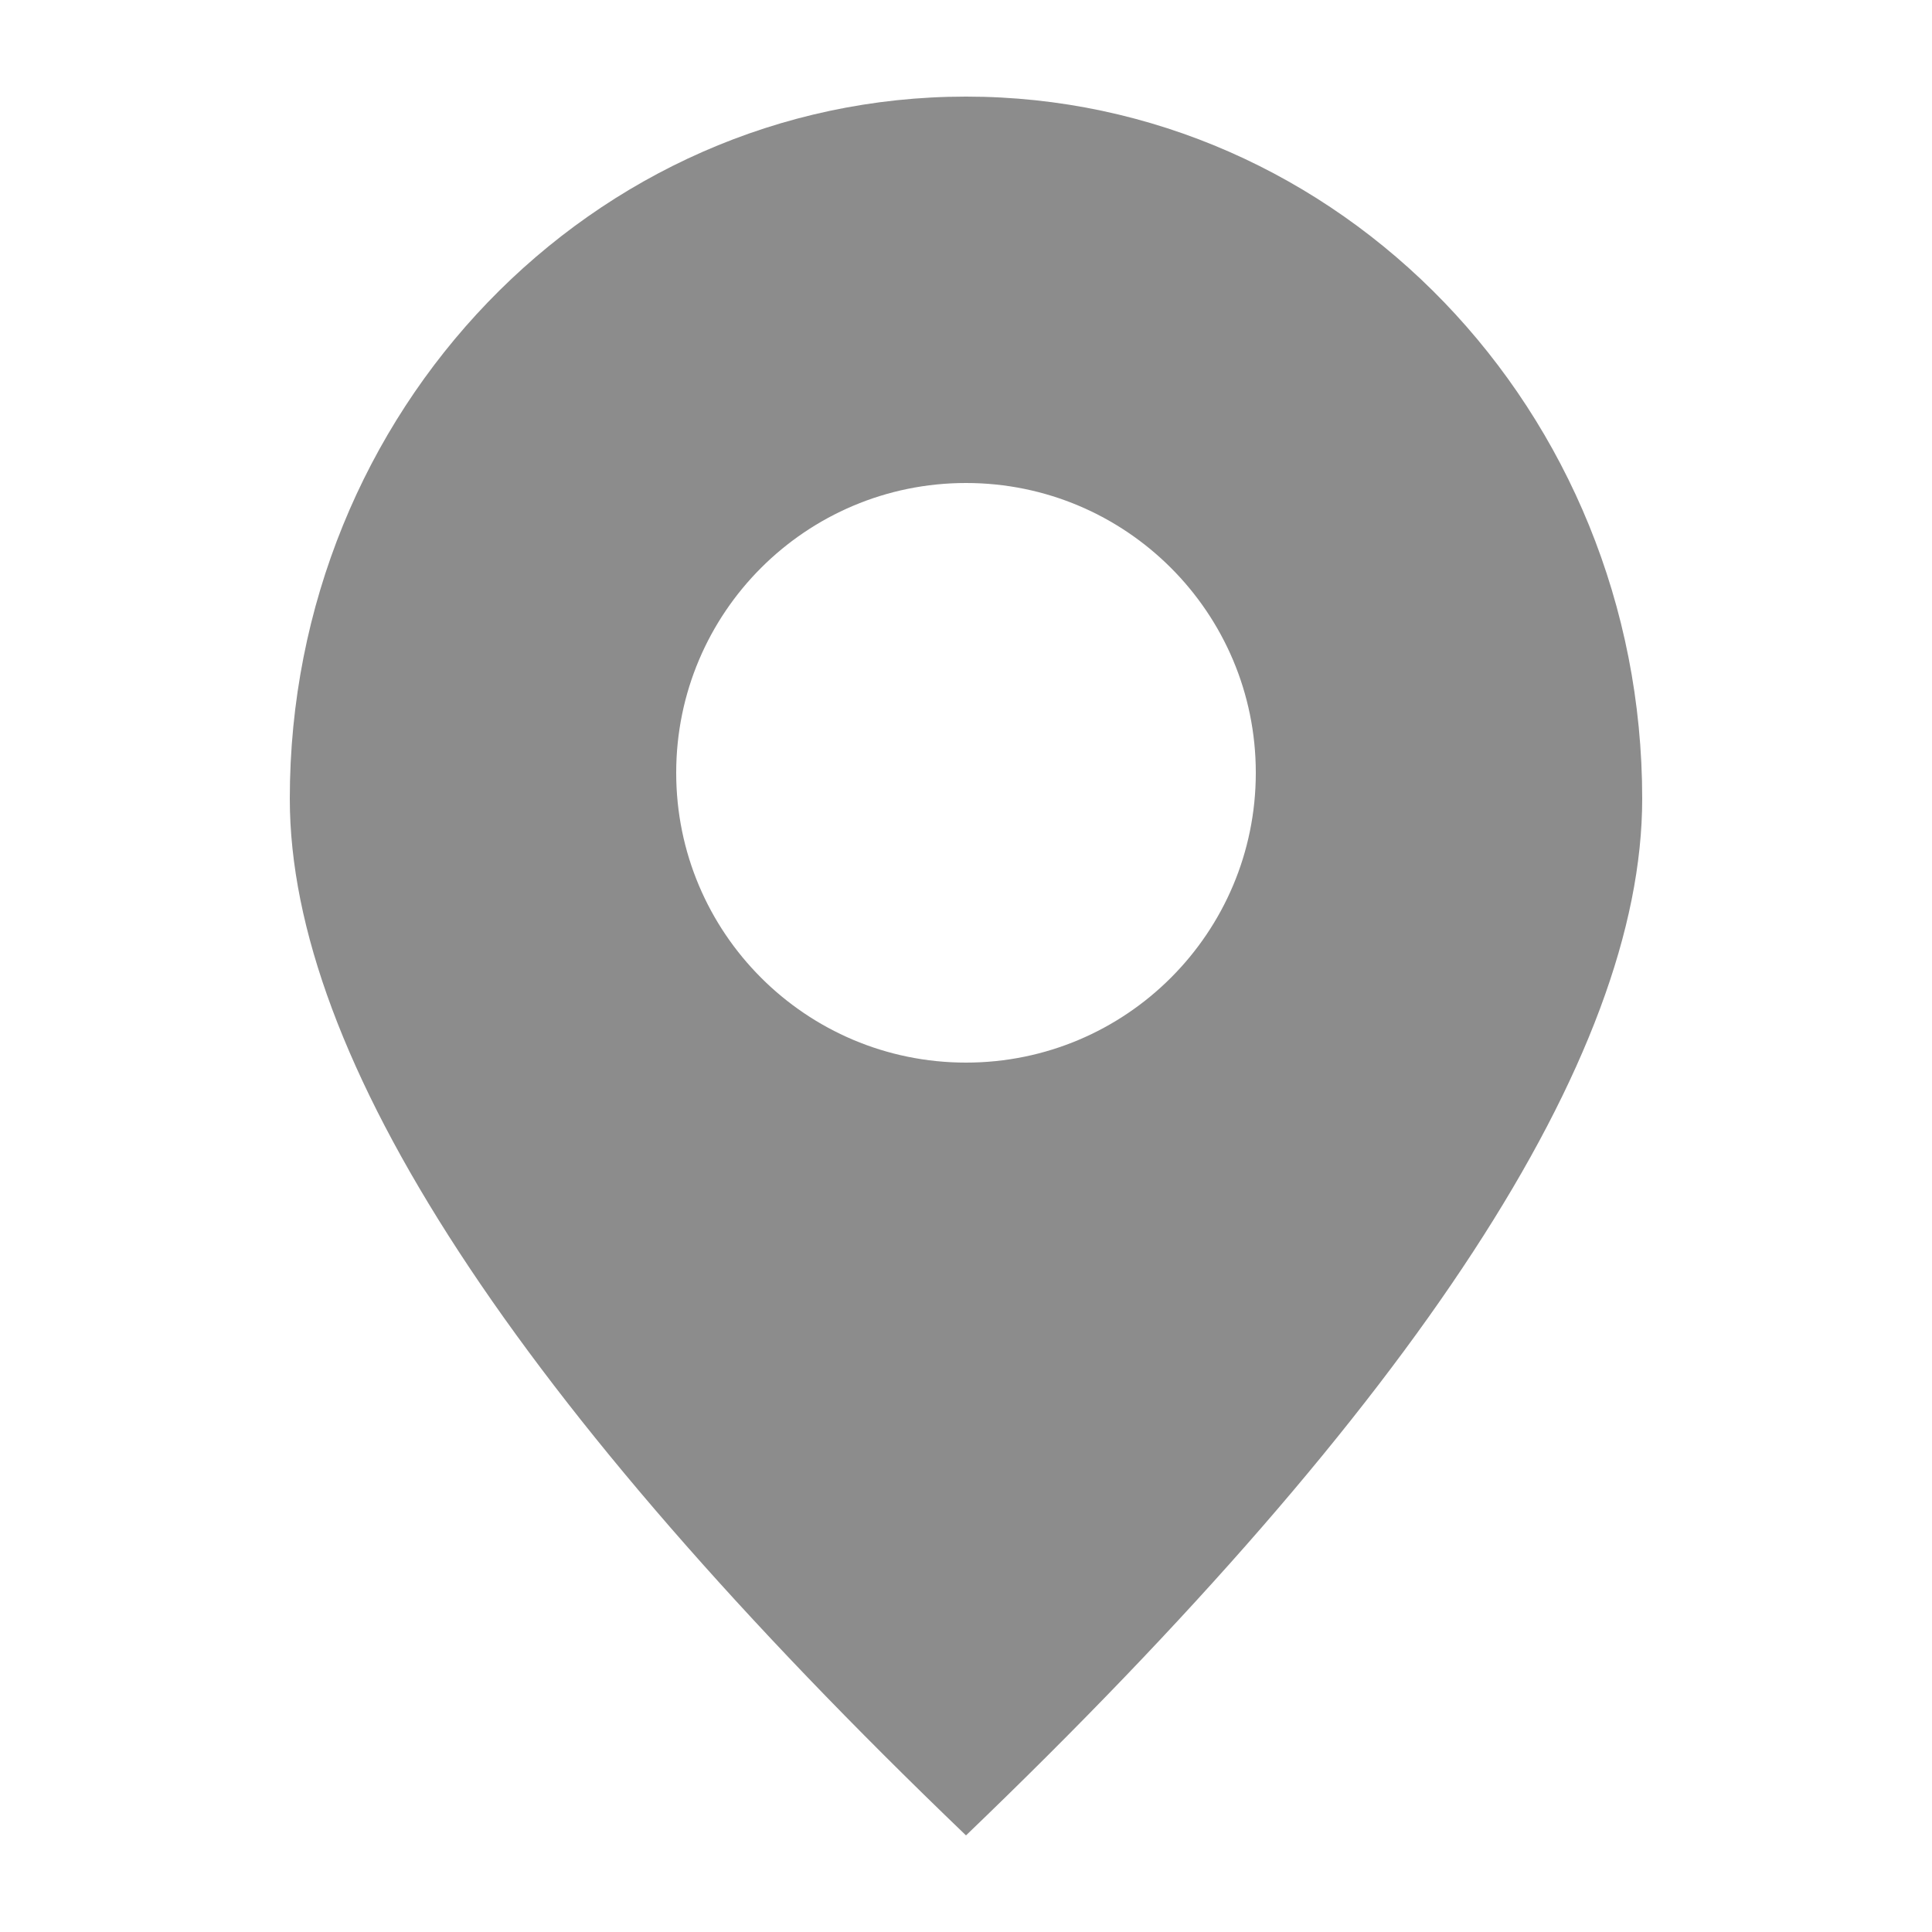 <?xml version="1.0" encoding="UTF-8"?>
<svg width="20px" height="20px" viewBox="0 0 20 20" version="1.1" xmlns="http://www.w3.org/2000/svg" xmlns:xlink="http://www.w3.org/1999/xlink">
    <!-- Generator: Sketch 63.1 (92452) - https://sketch.com -->
    <title>位置</title>
    <desc>Created with Sketch.</desc>
    <g id="位置" stroke="none" stroke-width="1" fill="none" fill-rule="evenodd">
        <g id="编组">
            <rect id="矩形" x="0" y="0" width="20" height="20"></rect>
            <path d="M10,1 C13.866,1 17,4.254 17,8.268 C17,10.943 14.667,14.521 10,19 C5.333,14.521 3,10.943 3,8.268 C3,4.254 6.134,1 10,1 Z M10,5 C8.343,5 7,6.343 7,8 C7,9.657 8.343,11 10,11 C11.657,11 13,9.657 13,8 C13,6.343 11.657,5 10,5 Z" id="形状结合" fill="#8C8C8C"></path>
        </g>
    </g>
</svg>